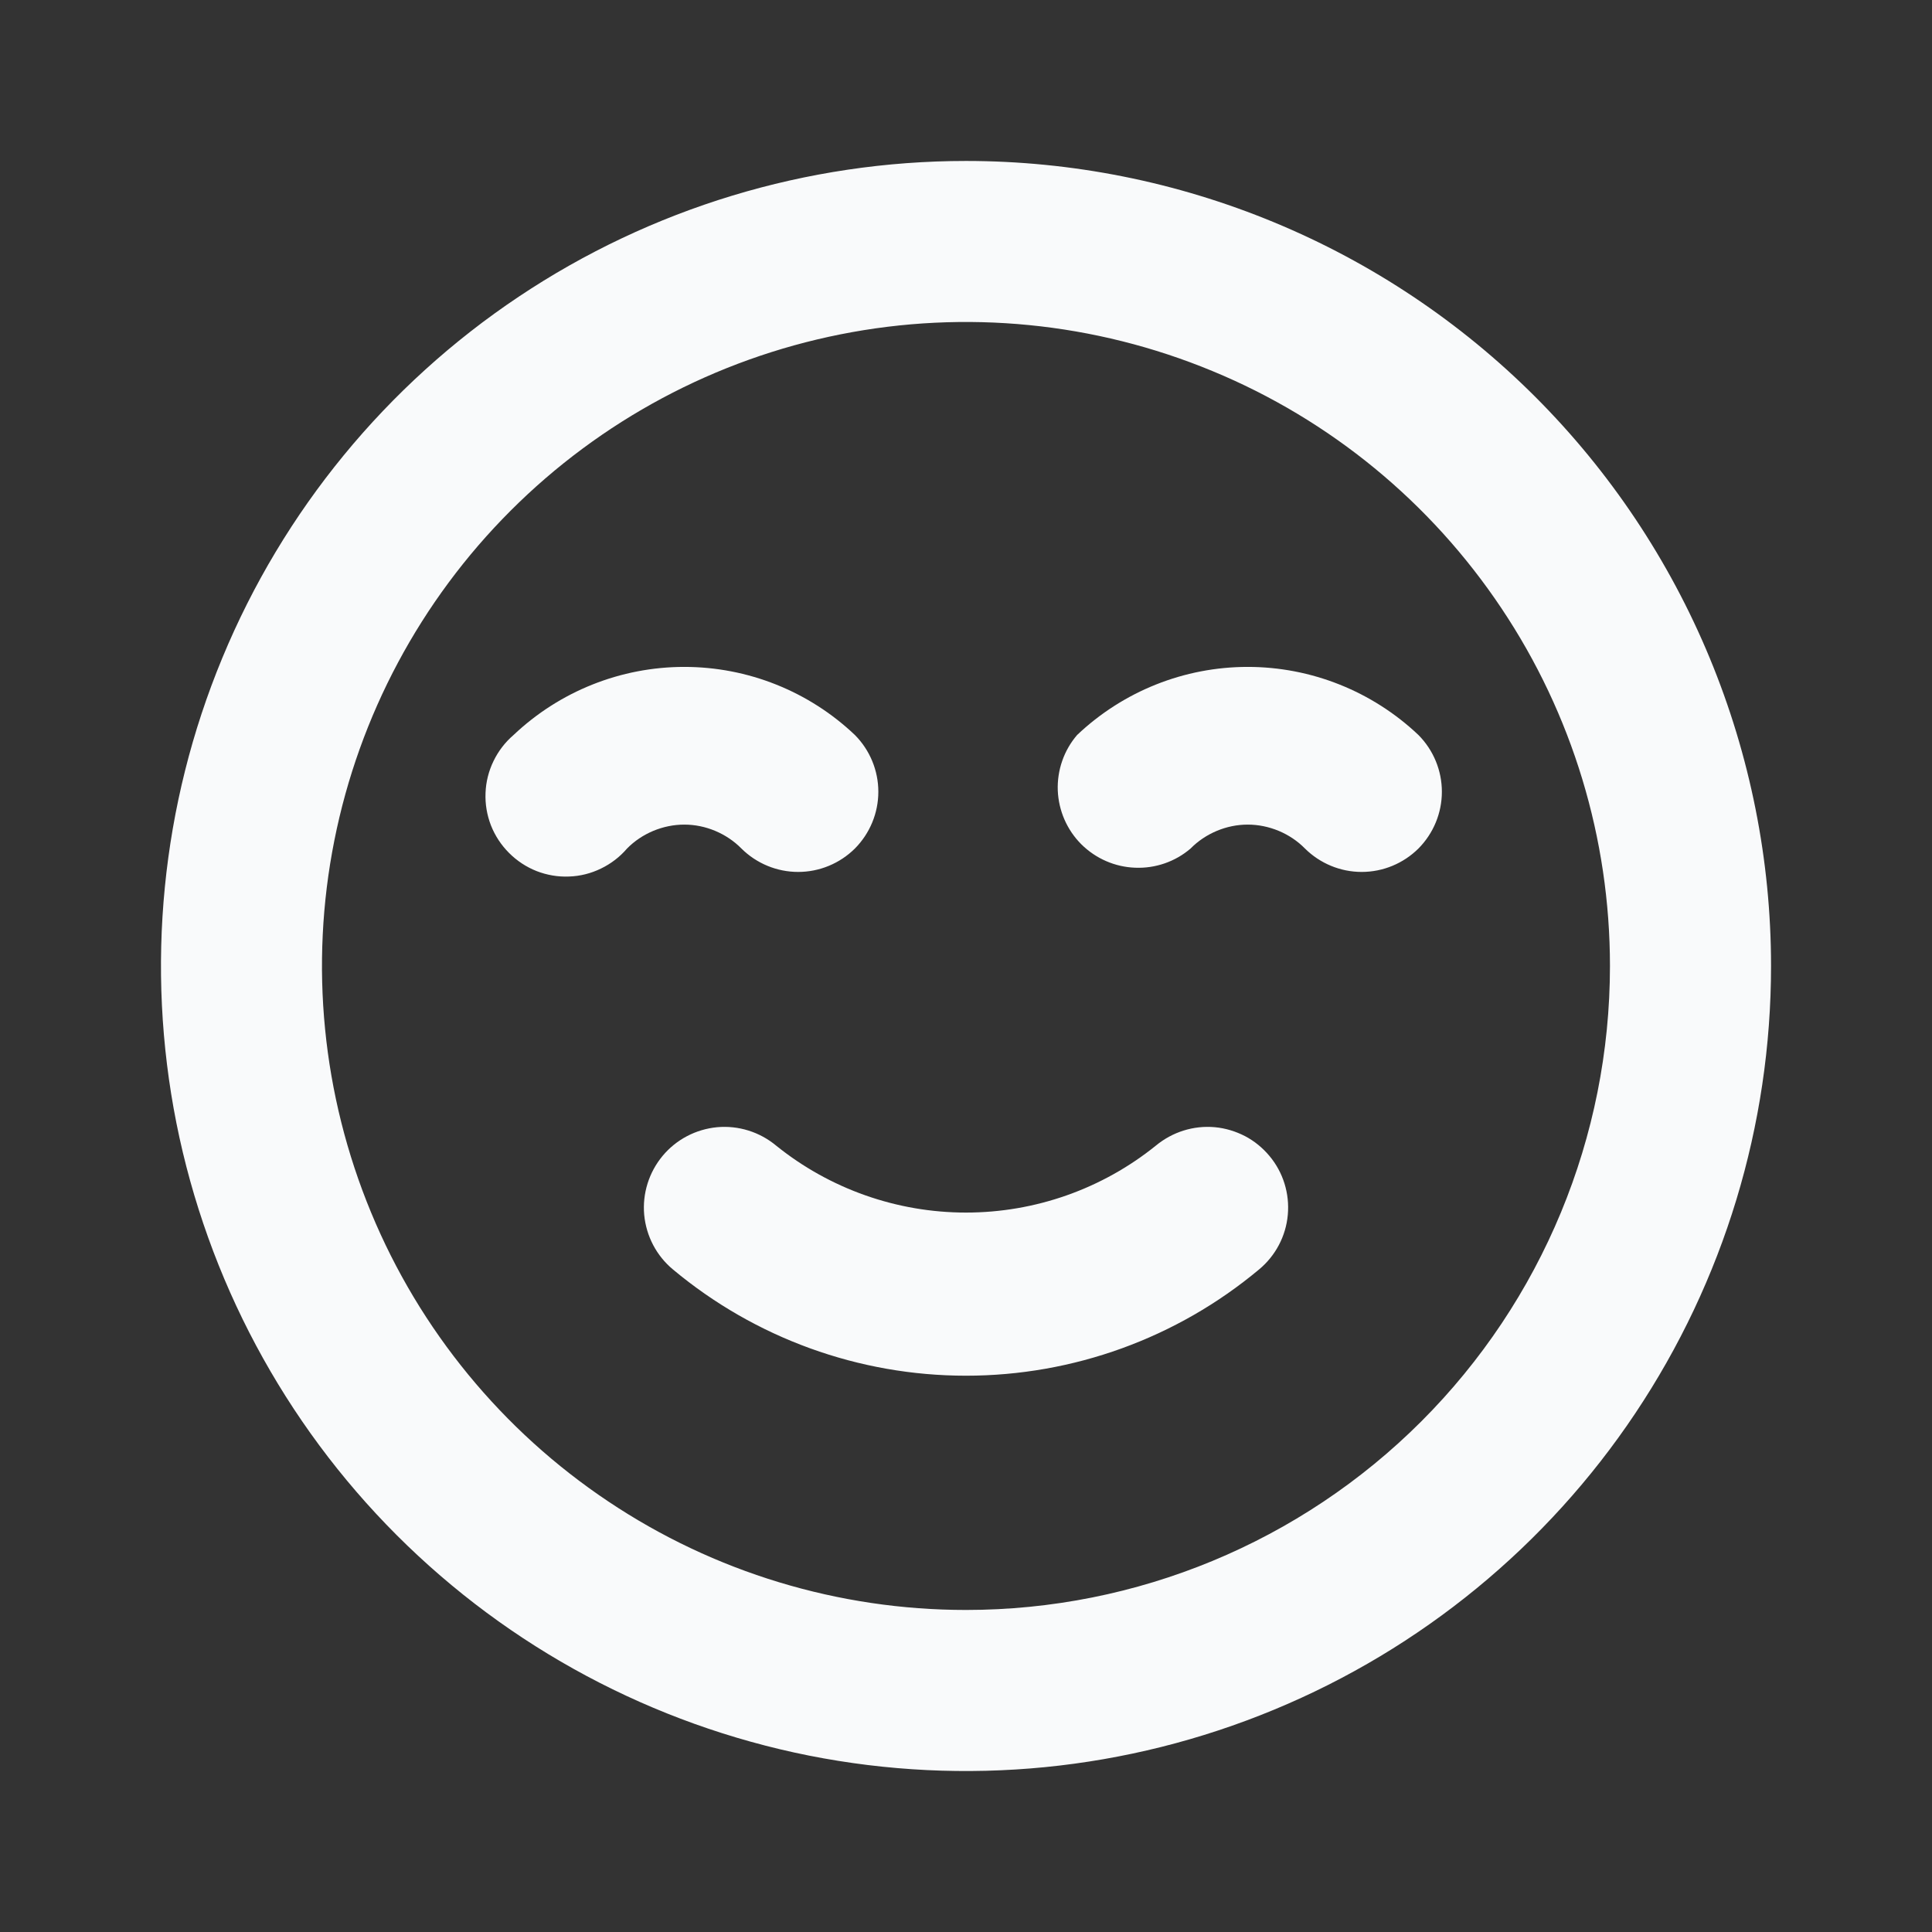 <svg width="16" height="16" viewBox="0 0 16 16" fill="none" xmlns="http://www.w3.org/2000/svg">
<rect x="0" y="0" width="16" height="16" fill="#333333" stroke="none"/>
<g id="Icon / Quotes">
<path id="Vector" d="M9.573 9.487C9.128 9.846 8.573 10.042 8 10.042C7.428 10.042 6.872 9.846 6.427 9.487C6.291 9.374 6.115 9.319 5.939 9.335C5.762 9.352 5.6 9.437 5.487 9.573C5.374 9.709 5.319 9.885 5.335 10.061C5.352 10.238 5.437 10.4 5.573 10.513C6.254 11.082 7.113 11.393 8 11.393C8.887 11.393 9.746 11.082 10.427 10.513C10.563 10.4 10.649 10.238 10.665 10.061C10.681 9.885 10.627 9.709 10.513 9.573C10.457 9.506 10.389 9.45 10.311 9.409C10.233 9.369 10.149 9.343 10.061 9.335C9.885 9.319 9.71 9.374 9.573 9.487ZM6.14 7.027C6.265 7.151 6.434 7.221 6.61 7.221C6.786 7.221 6.955 7.151 7.08 7.027C7.204 6.902 7.274 6.733 7.274 6.557C7.274 6.381 7.204 6.212 7.08 6.087C6.699 5.725 6.193 5.523 5.667 5.523C5.141 5.523 4.635 5.725 4.253 6.087C4.184 6.146 4.127 6.22 4.087 6.303C4.047 6.385 4.024 6.476 4.021 6.567C4.017 6.659 4.033 6.751 4.066 6.836C4.1 6.922 4.151 6.999 4.216 7.064C4.281 7.129 4.358 7.18 4.444 7.214C4.529 7.247 4.621 7.263 4.713 7.259C4.805 7.256 4.895 7.233 4.977 7.193C5.06 7.153 5.134 7.096 5.193 7.027C5.255 6.964 5.329 6.915 5.41 6.881C5.492 6.847 5.579 6.829 5.667 6.829C5.755 6.829 5.842 6.847 5.923 6.881C6.004 6.915 6.078 6.964 6.14 7.027ZM11.747 6.087C11.365 5.725 10.859 5.523 10.333 5.523C9.807 5.523 9.302 5.725 8.92 6.087C8.811 6.214 8.754 6.378 8.76 6.546C8.767 6.714 8.836 6.873 8.955 6.992C9.074 7.11 9.233 7.18 9.401 7.186C9.568 7.193 9.733 7.136 9.86 7.027C9.922 6.964 9.996 6.915 10.077 6.881C10.158 6.847 10.245 6.829 10.333 6.829C10.421 6.829 10.508 6.847 10.59 6.881C10.671 6.915 10.745 6.964 10.807 7.027C10.932 7.151 11.101 7.221 11.277 7.221C11.453 7.221 11.622 7.151 11.747 7.027C11.871 6.902 11.941 6.733 11.941 6.557C11.941 6.381 11.871 6.212 11.747 6.087ZM8 1.333C6.681 1.333 5.393 1.724 4.296 2.457C3.2 3.189 2.345 4.231 1.841 5.449C1.336 6.667 1.204 8.007 1.461 9.301C1.719 10.594 2.354 11.782 3.286 12.714C4.218 13.646 5.406 14.281 6.699 14.539C7.993 14.796 9.333 14.664 10.551 14.159C11.769 13.655 12.811 12.8 13.543 11.704C14.276 10.607 14.667 9.319 14.667 8C14.667 7.125 14.494 6.258 14.159 5.449C13.824 4.64 13.333 3.905 12.714 3.286C12.095 2.667 11.36 2.176 10.551 1.841C9.742 1.506 8.876 1.333 8 1.333ZM8 13.333C6.945 13.333 5.914 13.021 5.037 12.434C4.16 11.848 3.476 11.015 3.073 10.041C2.669 9.066 2.563 7.994 2.769 6.96C2.975 5.925 3.483 4.975 4.229 4.229C4.975 3.483 5.925 2.975 6.96 2.769C7.994 2.563 9.066 2.669 10.041 3.073C11.016 3.476 11.848 4.16 12.434 5.037C13.021 5.914 13.333 6.945 13.333 8C13.333 9.415 12.771 10.771 11.771 11.771C10.771 12.771 9.415 13.333 8 13.333Z" fill="#F9FAFB"/>
</g>
</svg>
